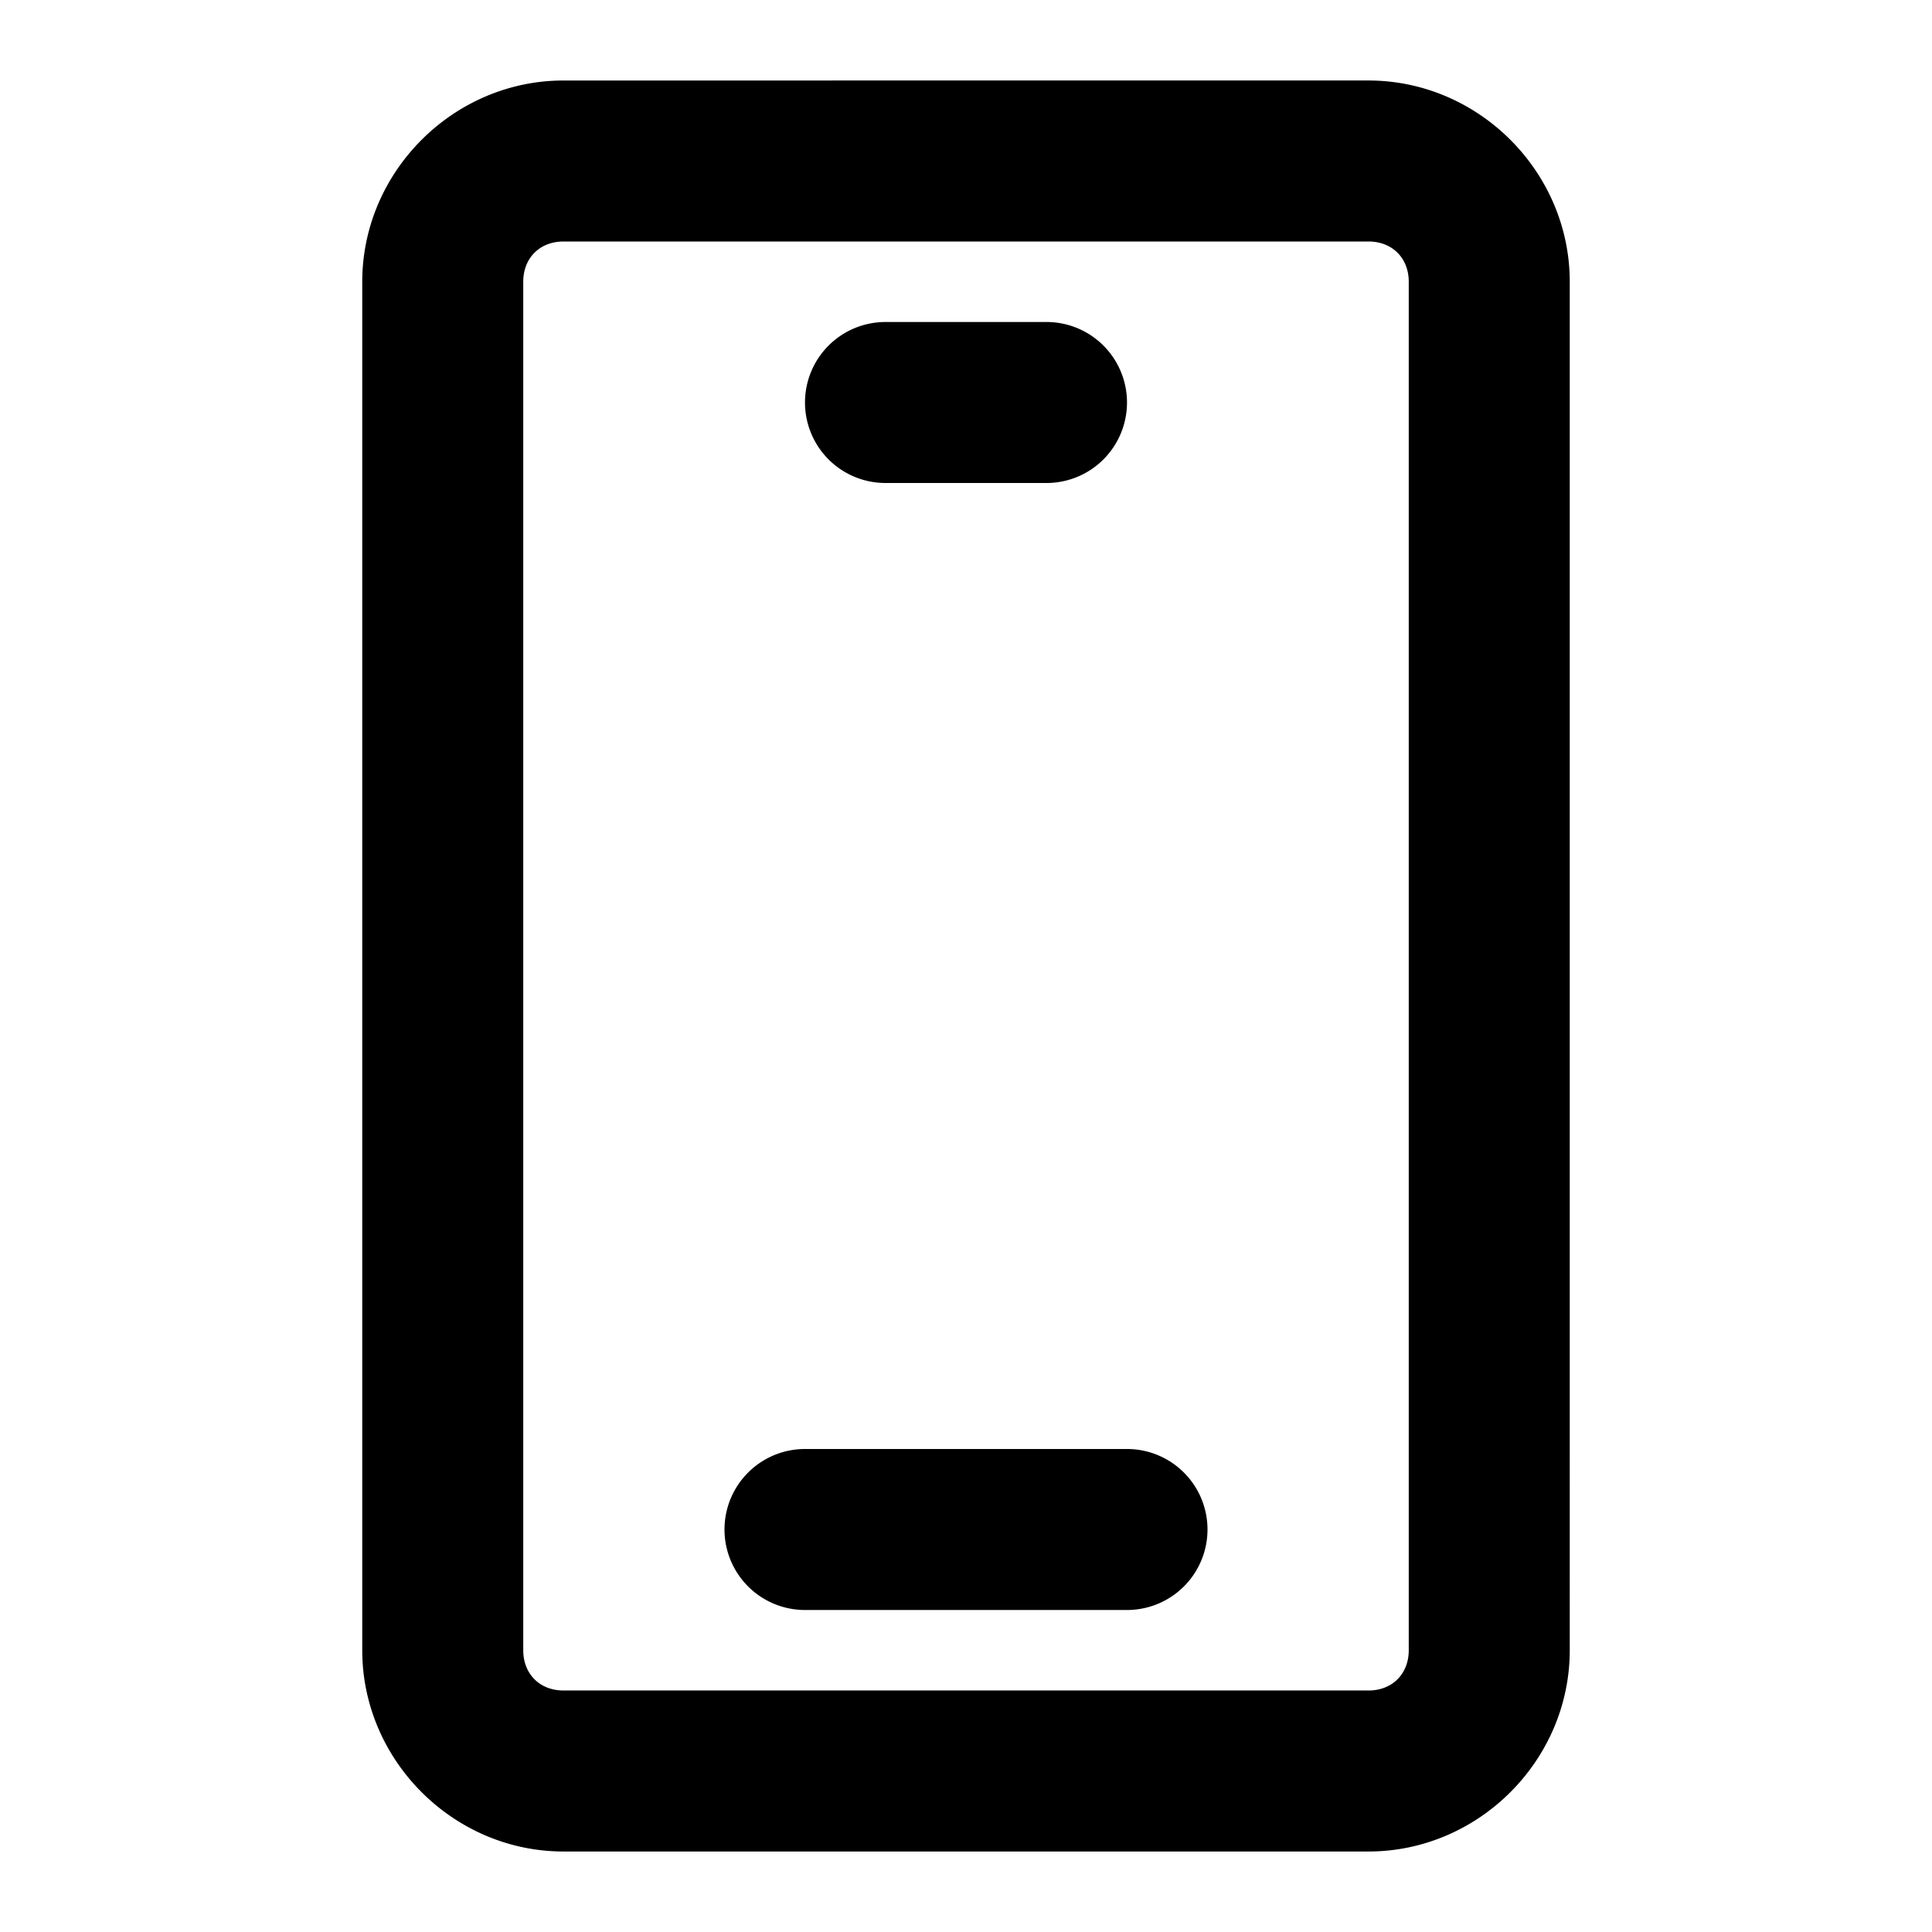 <svg xmlns="http://www.w3.org/2000/svg" width="48" height="48" viewBox="0 0 48 48"><path d="M14 2c-2.735 0-5 2.265-5 5v34c0 2.735 2.265 5 5 5h20c2.735 0 5-2.265 5-5V7c0-2.735-2.265-5-5-5zm0 4h20c.589 0 1 .411 1 1v34c0 .589-.411 1-1 1H14c-.589 0-1-.411-1-1V7c0-.589.411-1 1-1zm8 2a2 2 0 0 0-2 2 2 2 0 0 0 2 2h4a2 2 0 0 0 2-2 2 2 0 0 0-2-2zm-2 28a2 2 0 0 0-2 2 2 2 0 0 0 2 2h8a2 2 0 0 0 2-2 2 2 0 0 0-2-2z"/></svg>